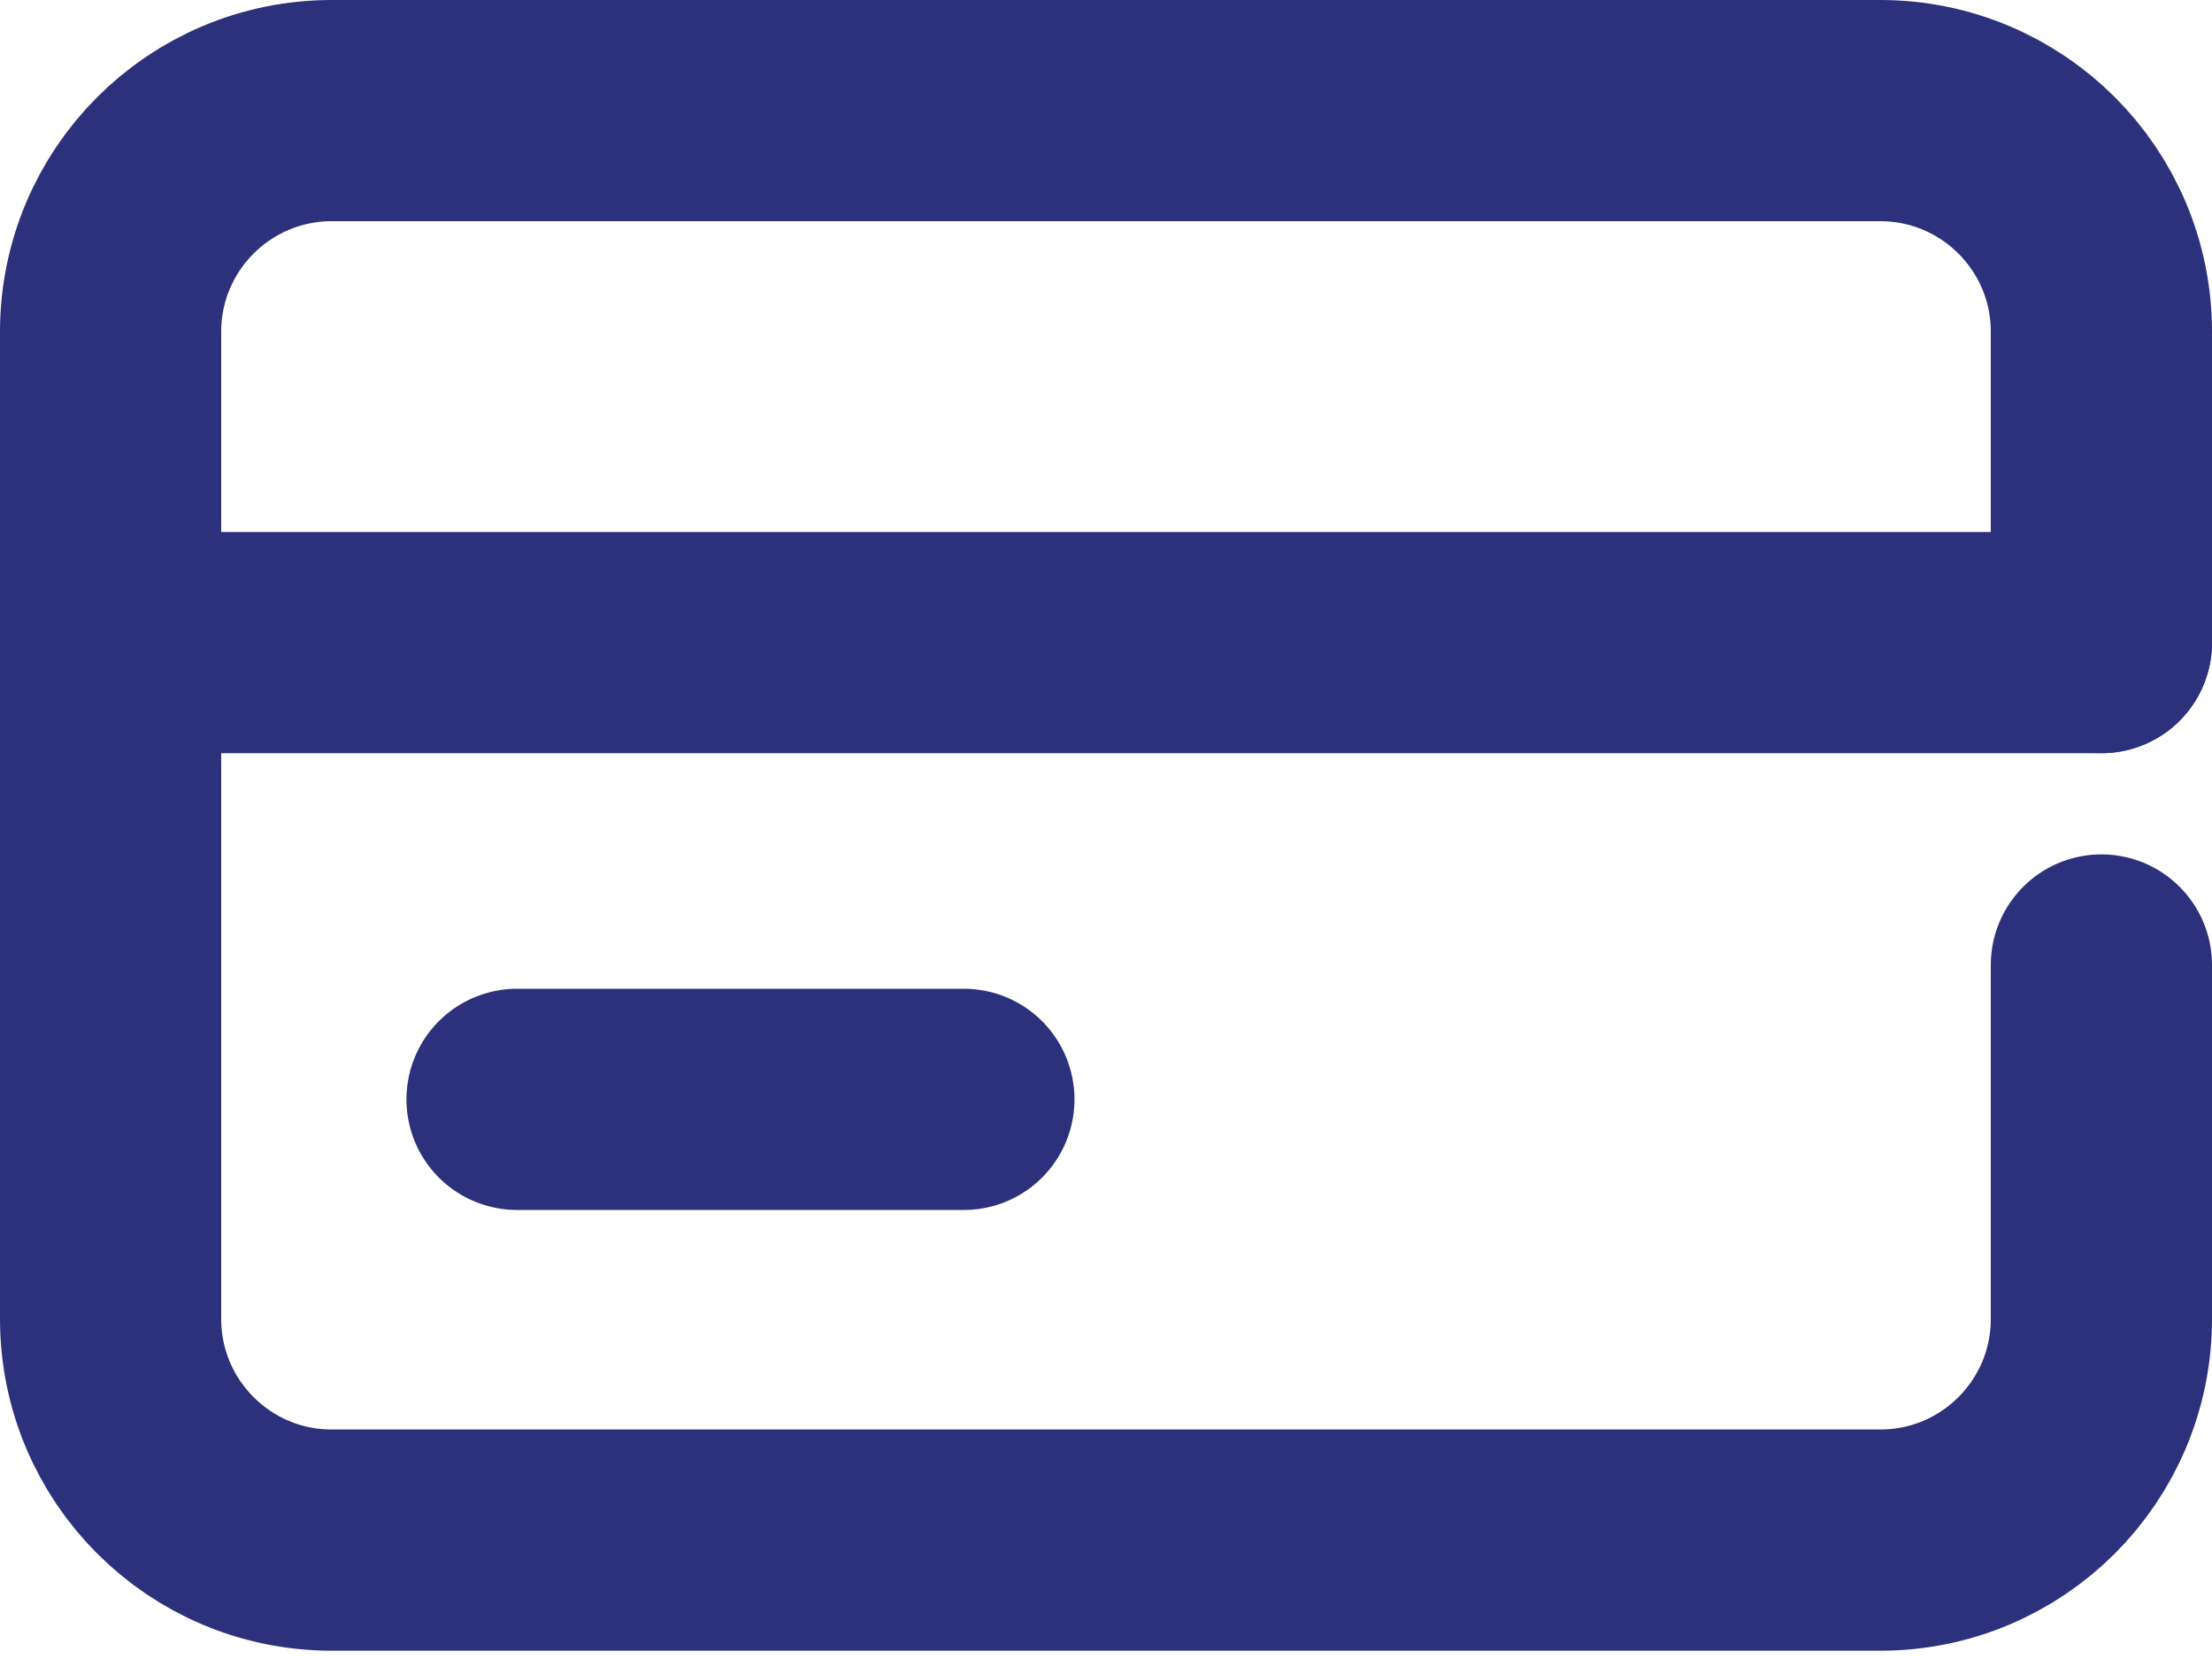 <svg width="40" height="30" viewBox="0 0 40 30" fill="none" xmlns="http://www.w3.org/2000/svg">
<g clip-path="url(#clip0_383_373)">
<path d="M38 17.45V23.85C38 26.06 36.21 27.85 34 27.85H6C3.79 27.85 2 26.06 2 23.85V6C2 3.79 3.79 2 6 2H34C36.21 2 38 3.79 38 6V11.62" stroke="#2D317B" stroke-width="4" stroke-linecap="round" stroke-linejoin="round"/>
<path d="M2 11.62H38" stroke="#2D317B" stroke-width="4" stroke-linecap="round" stroke-linejoin="round"/>
<path d="M9.35 19.88H17.43" stroke="#2D317B" stroke-width="4" stroke-linecap="round" stroke-linejoin="round"/>
</g>
<defs>
<clipPath id="clip0_383_373">
<rect width="40" height="29.85" fill="white"/>
</clipPath>
</defs>
</svg>
